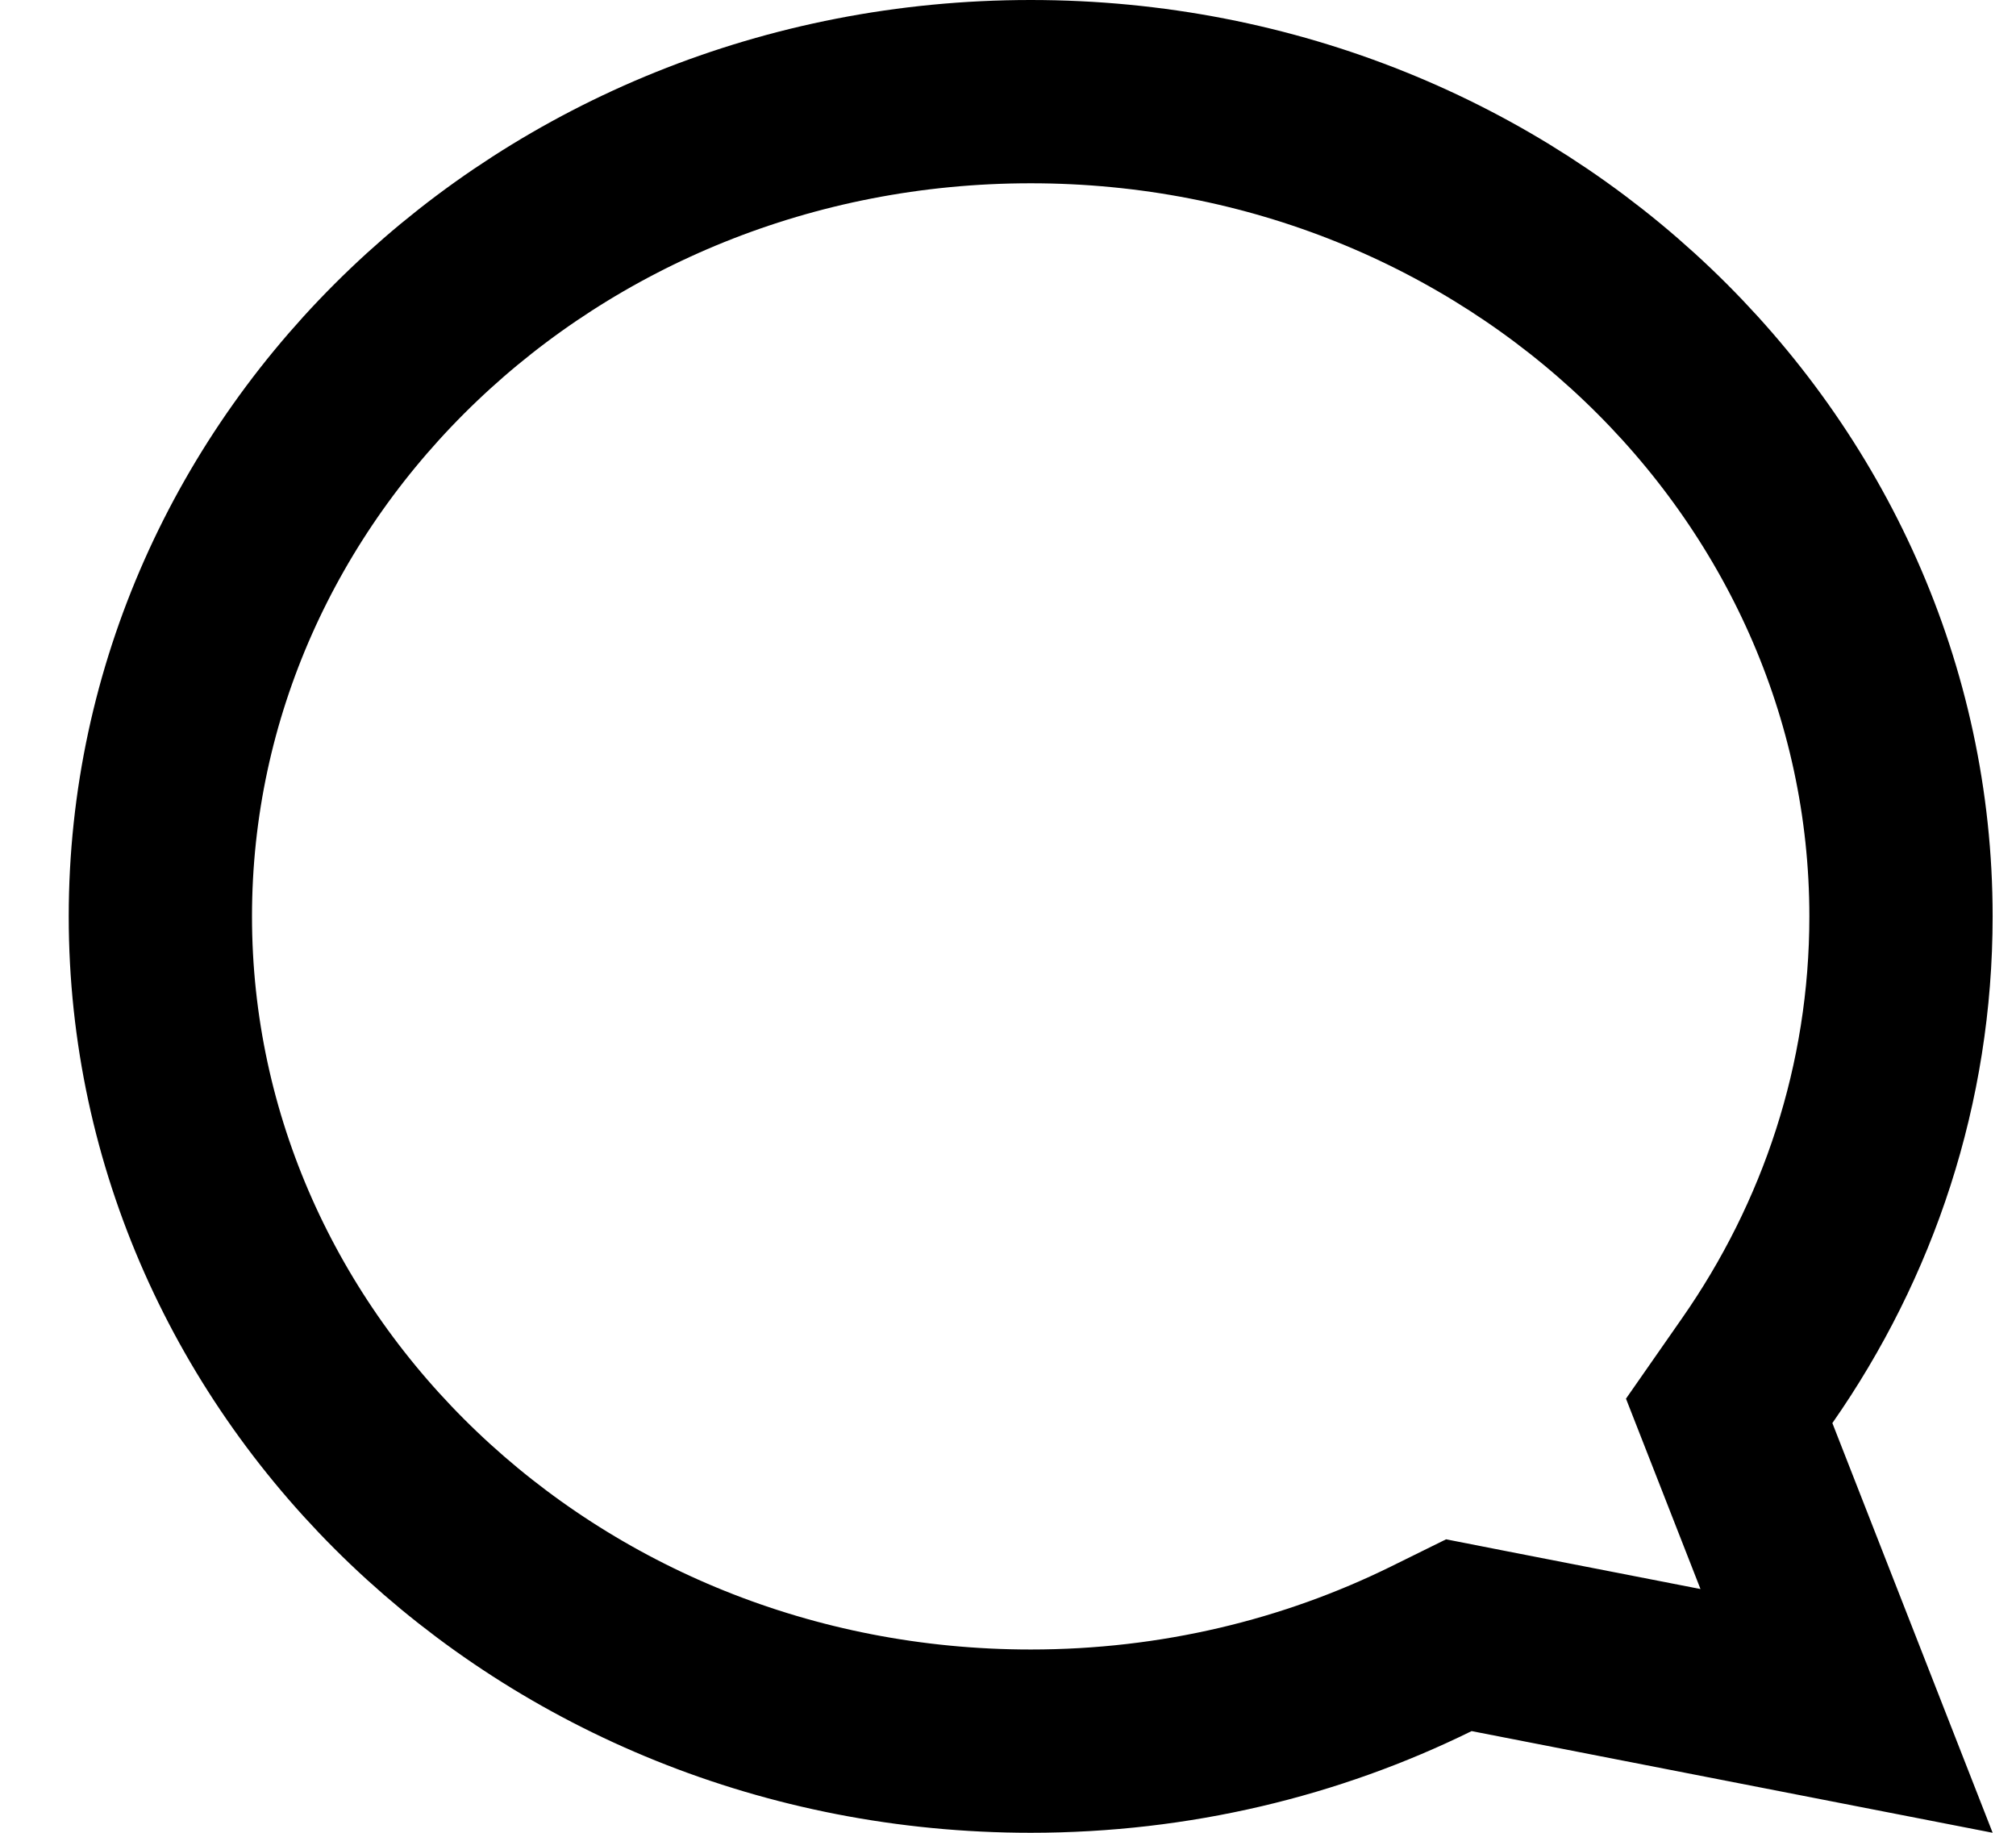 <svg width="22" height="20" viewBox="0 0 22 20" fill="none" xmlns="http://www.w3.org/2000/svg">
<path d="M16.251 17.909L15.92 17.844L15.618 17.993C14.312 18.636 12.827 19 11.248 19C5.956 19 1.75 14.925 1.75 10C1.75 5.075 5.956 1 11.248 1C16.54 1 20.745 5.075 20.745 10C20.745 11.83 20.17 13.533 19.176 14.957L18.87 15.396L19.065 15.894L20.151 18.67L16.251 17.909Z" stroke="black" stroke-width="2"/>
</svg>
